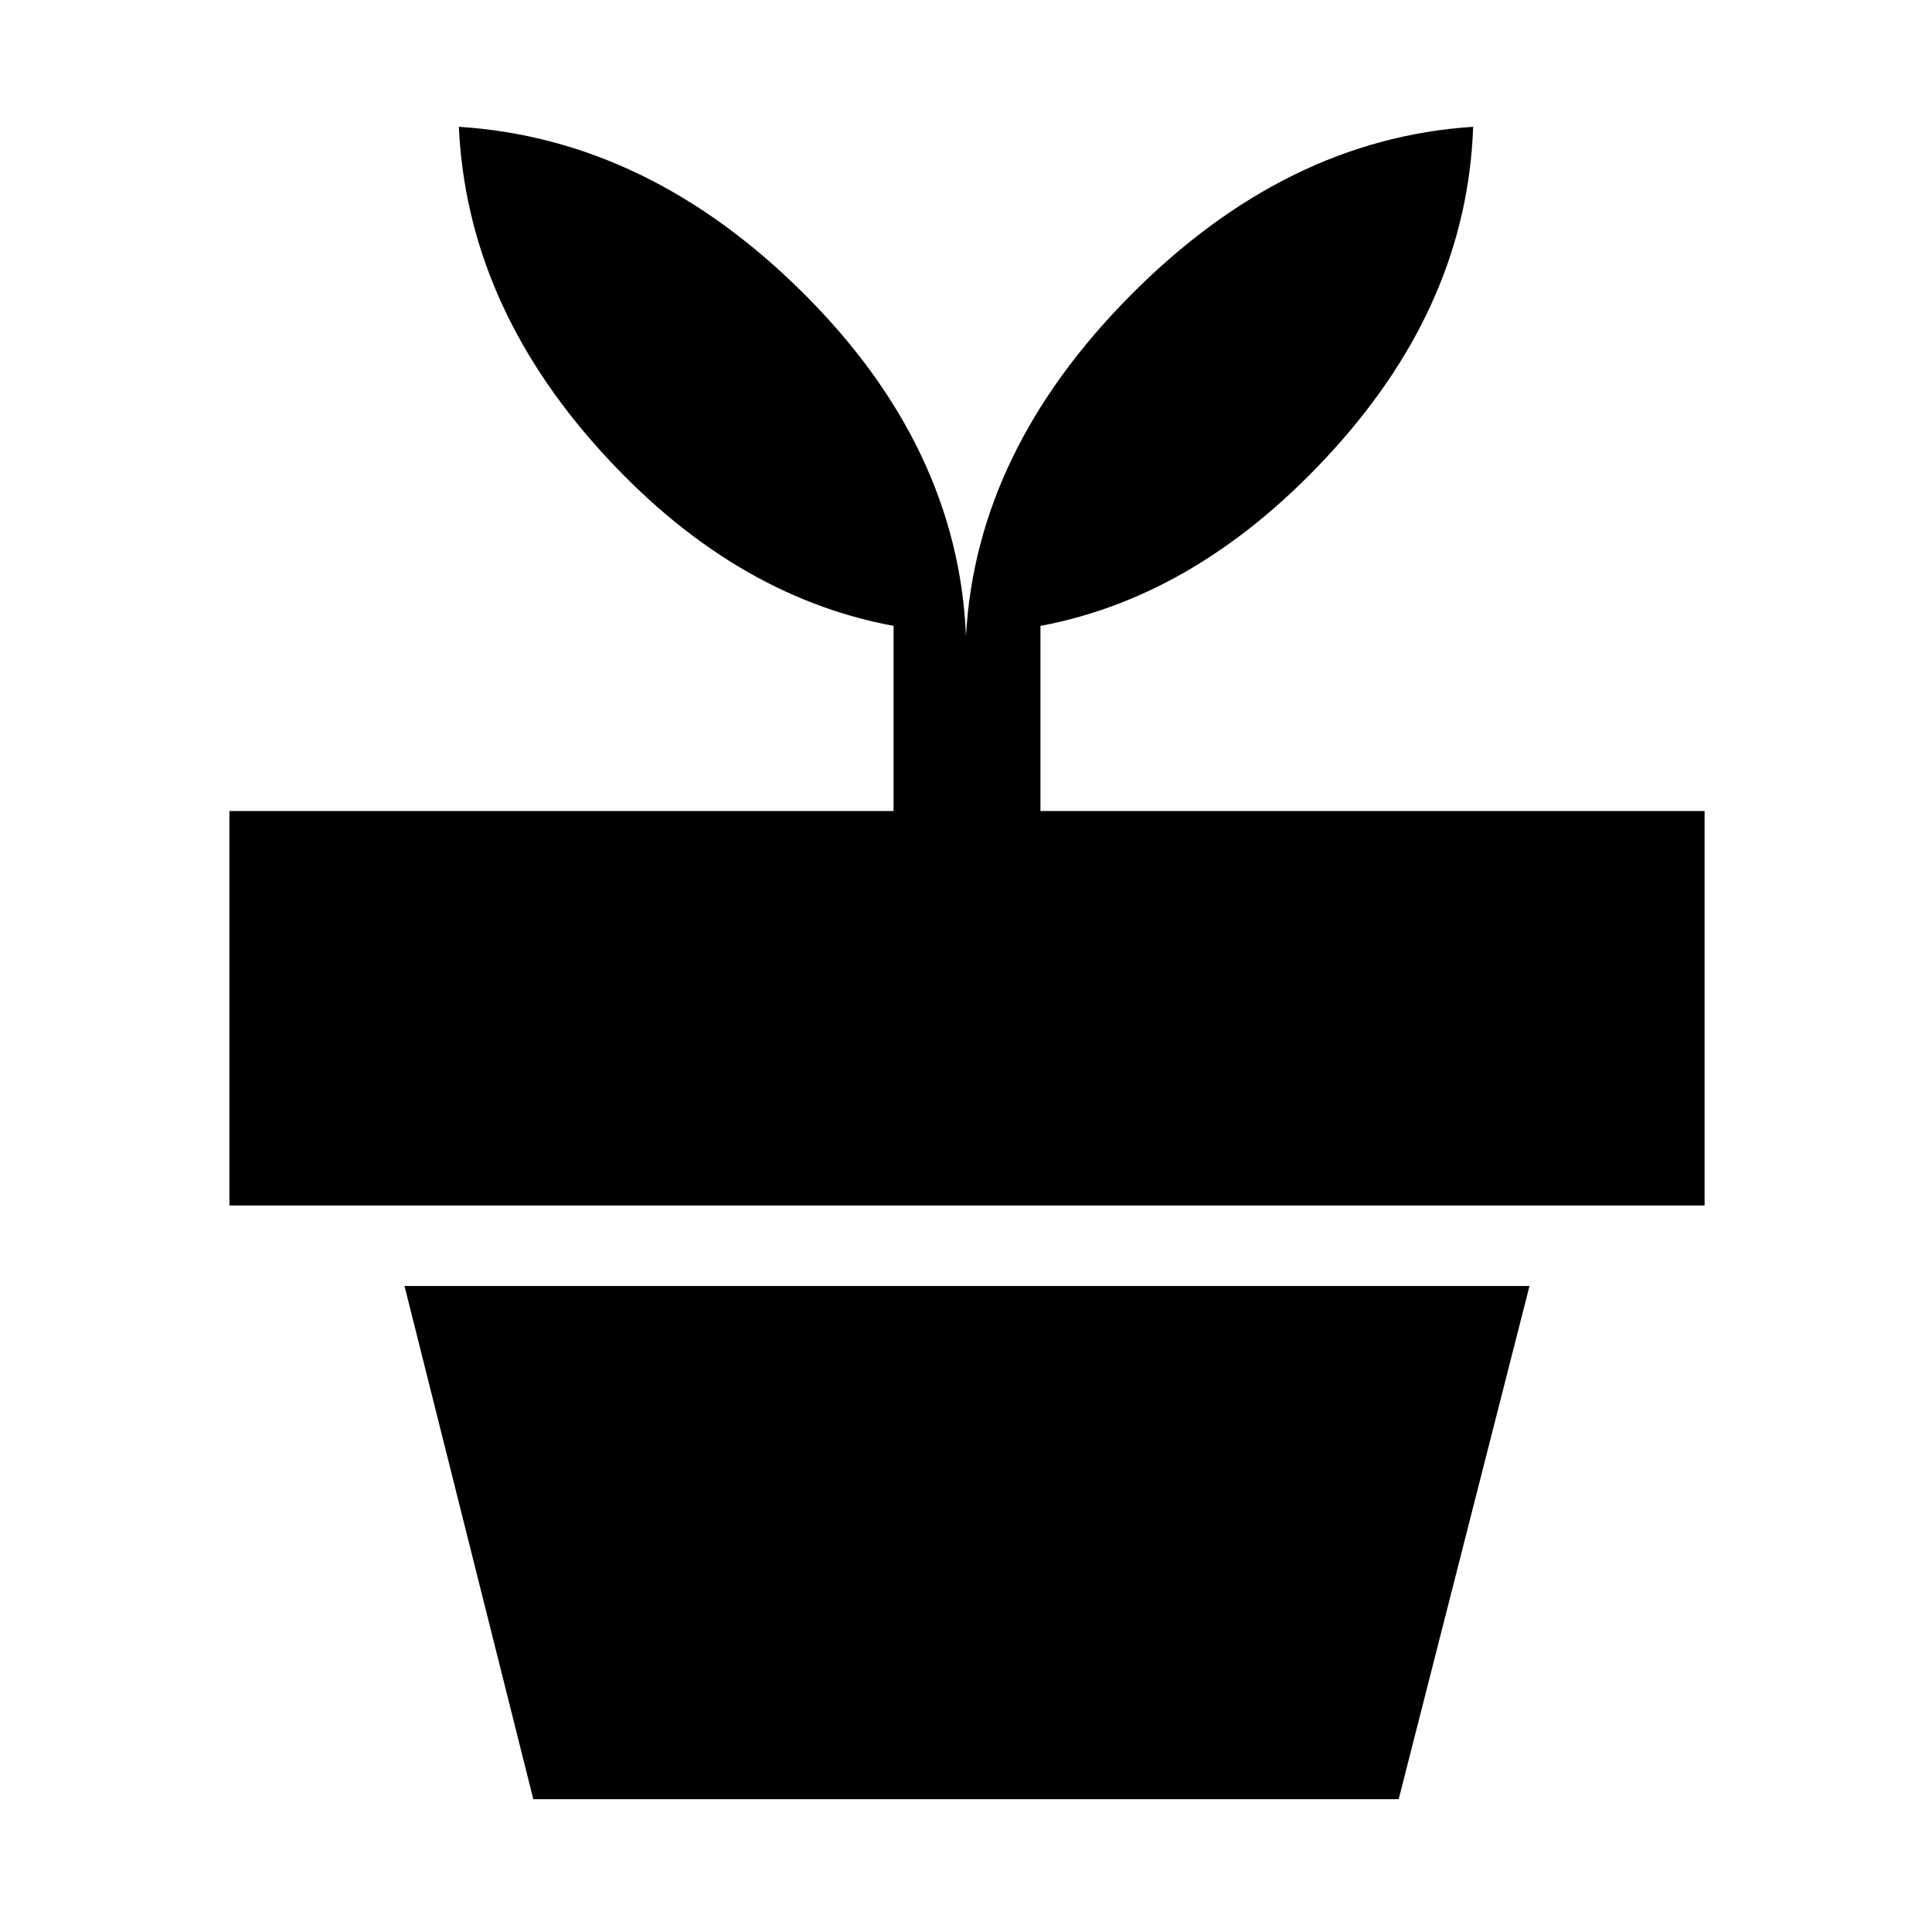 <svg xmlns="http://www.w3.org/2000/svg" height="48" width="48"><path d="M34.75 44.7h-21.5l-3.2-12.75H38ZM24 15.8q.25-4.6 4.1-8.475 3.85-3.875 8.5-4.175-.15 4.35-3.45 8-3.3 3.65-7.3 4.4v4.6h16.5v9.8H5.7v-9.8h16.5v-4.6q-4.05-.75-7.325-4.4-3.275-3.65-3.475-8 4.7.3 8.55 4.125Q23.8 11.1 24 15.8Z"/></svg>